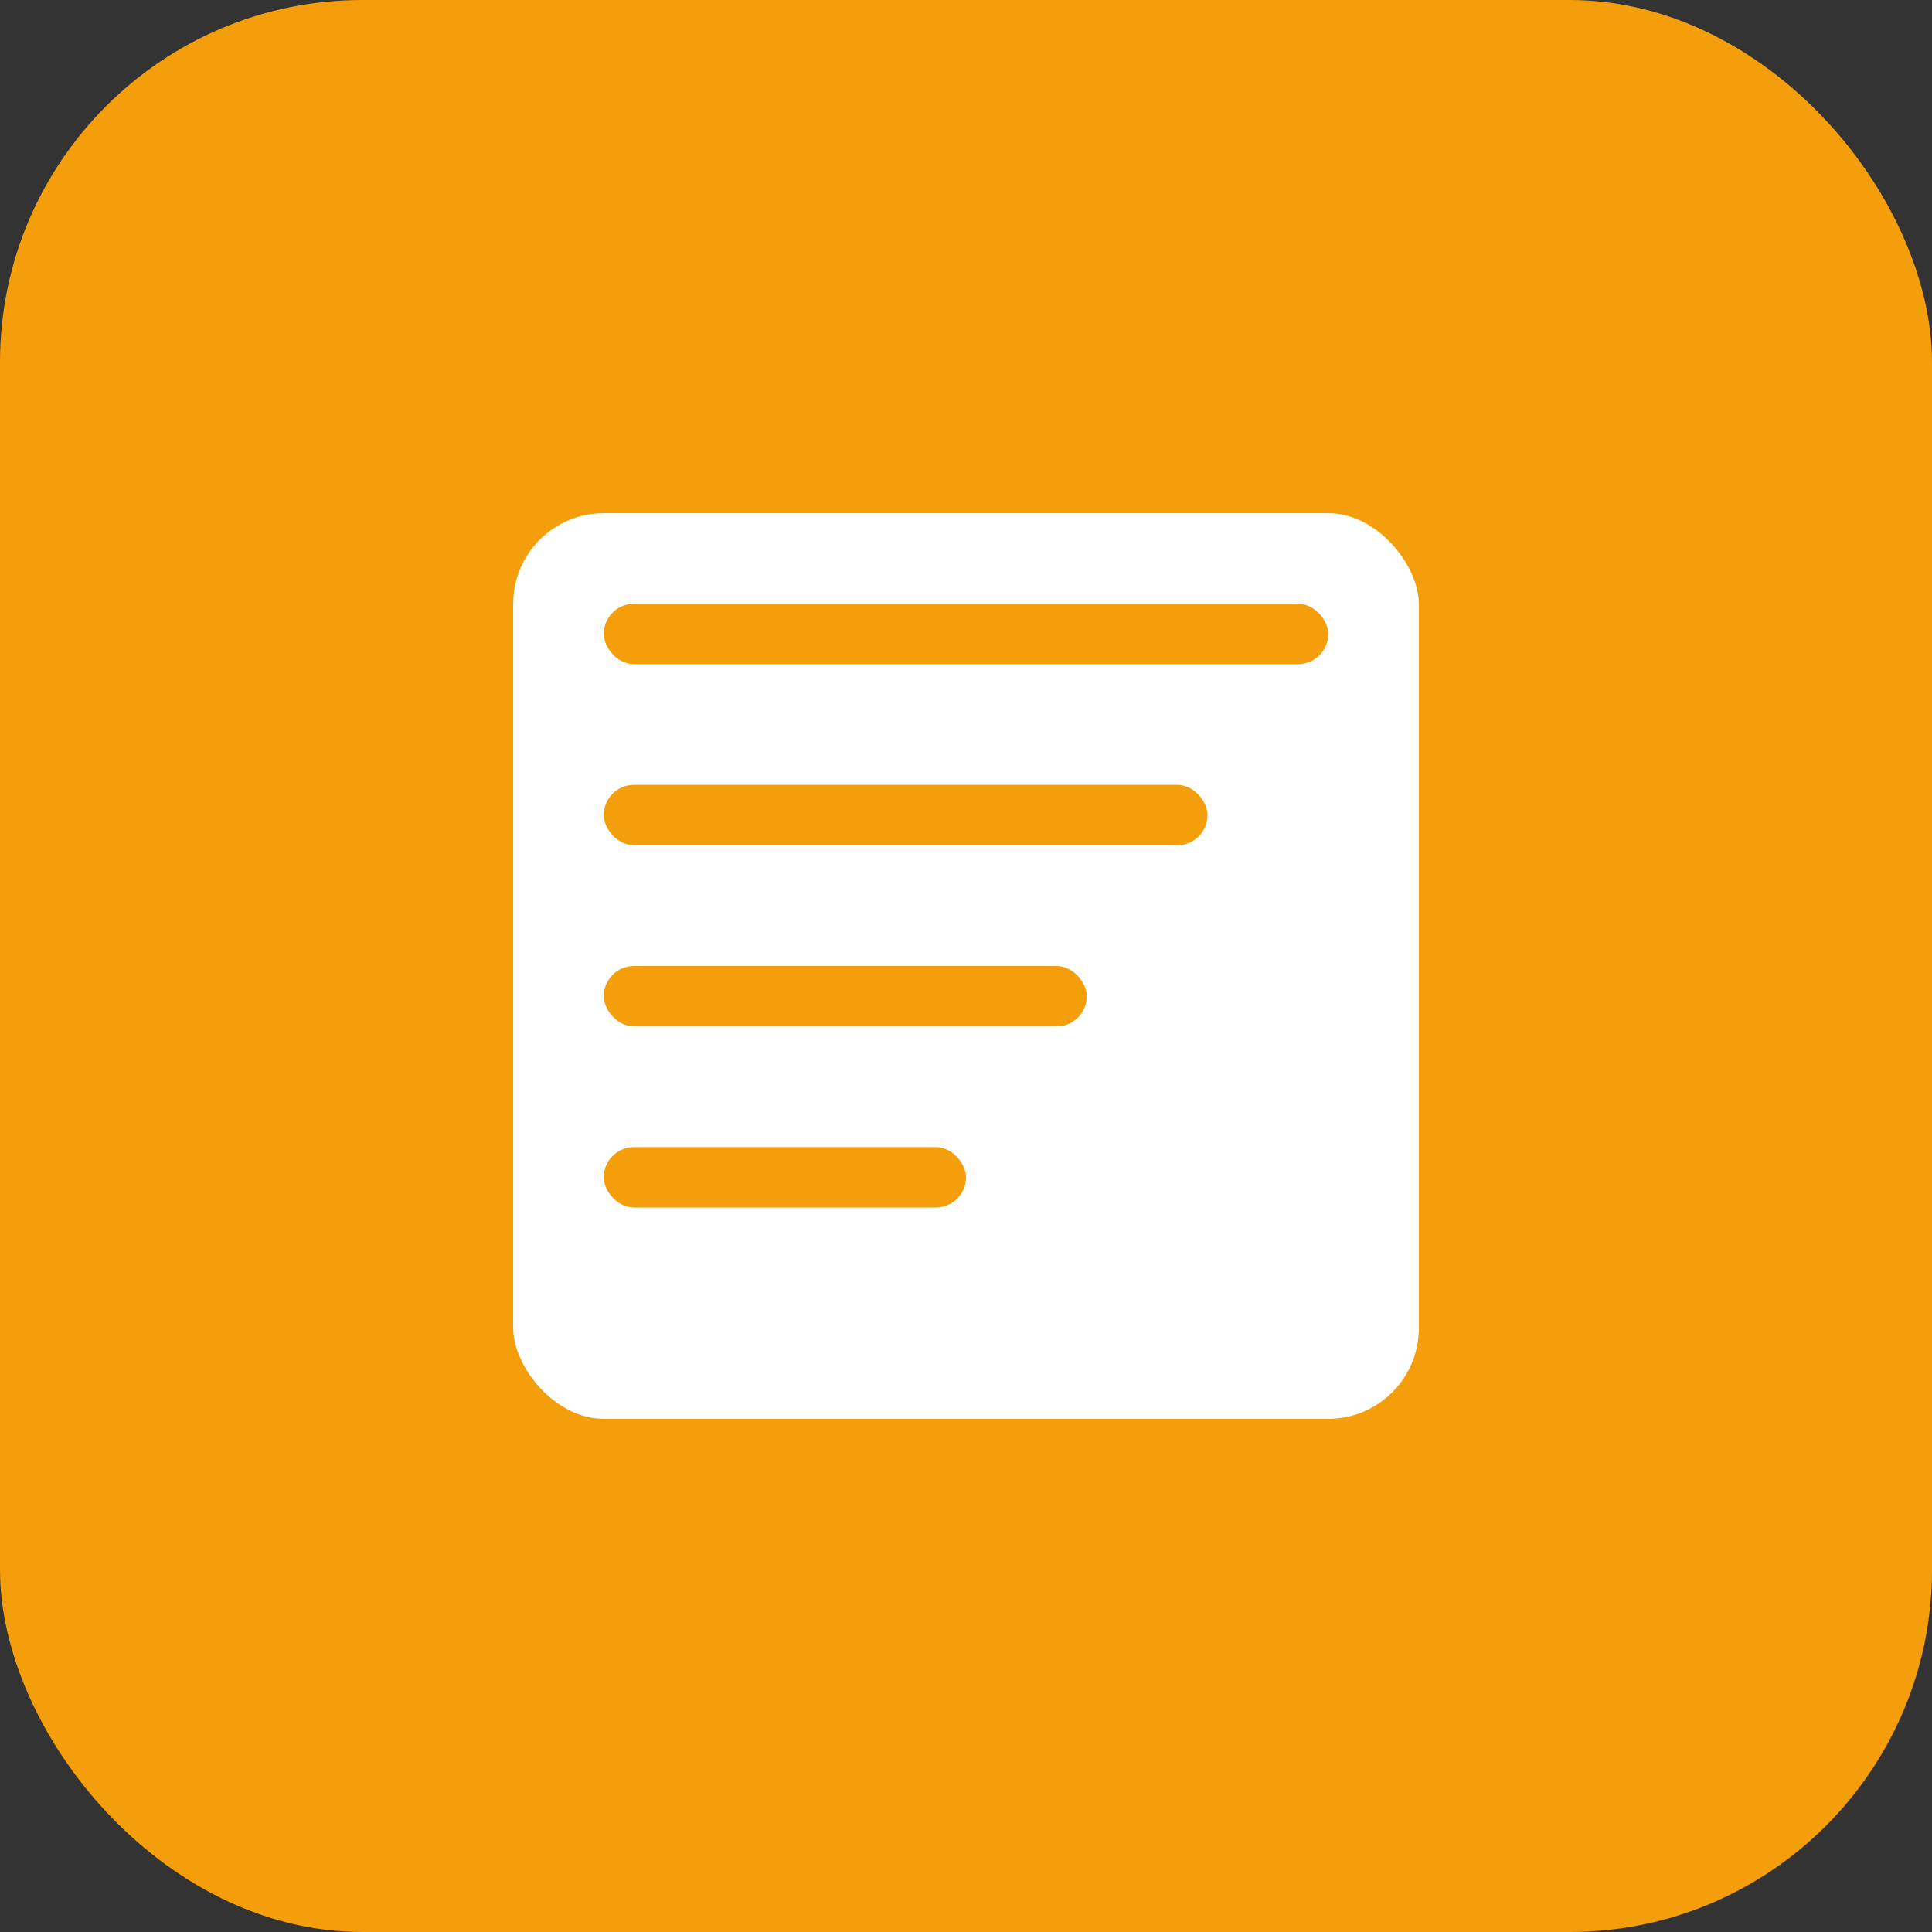 <svg width="64" height="64" viewBox="0 0 64 64" fill="none" xmlns="http://www.w3.org/2000/svg">
  <rect x="0" y="0" width="64" height="64" fill="#333333" stroke="none"/>
  <rect width="64" height="64" rx="12" fill="#F59E0B"/>
  <rect x="16" y="16" width="32" height="32" rx="4" fill="white" stroke="#F59E0B" stroke-width="2"/>
  <rect x="20" y="20" width="24" height="2" rx="1" fill="#F59E0B"/>
  <rect x="20" y="26" width="20" height="2" rx="1" fill="#F59E0B"/>
  <rect x="20" y="32" width="16" height="2" rx="1" fill="#F59E0B"/>
  <rect x="20" y="38" width="12" height="2" rx="1" fill="#F59E0B"/>
</svg> 